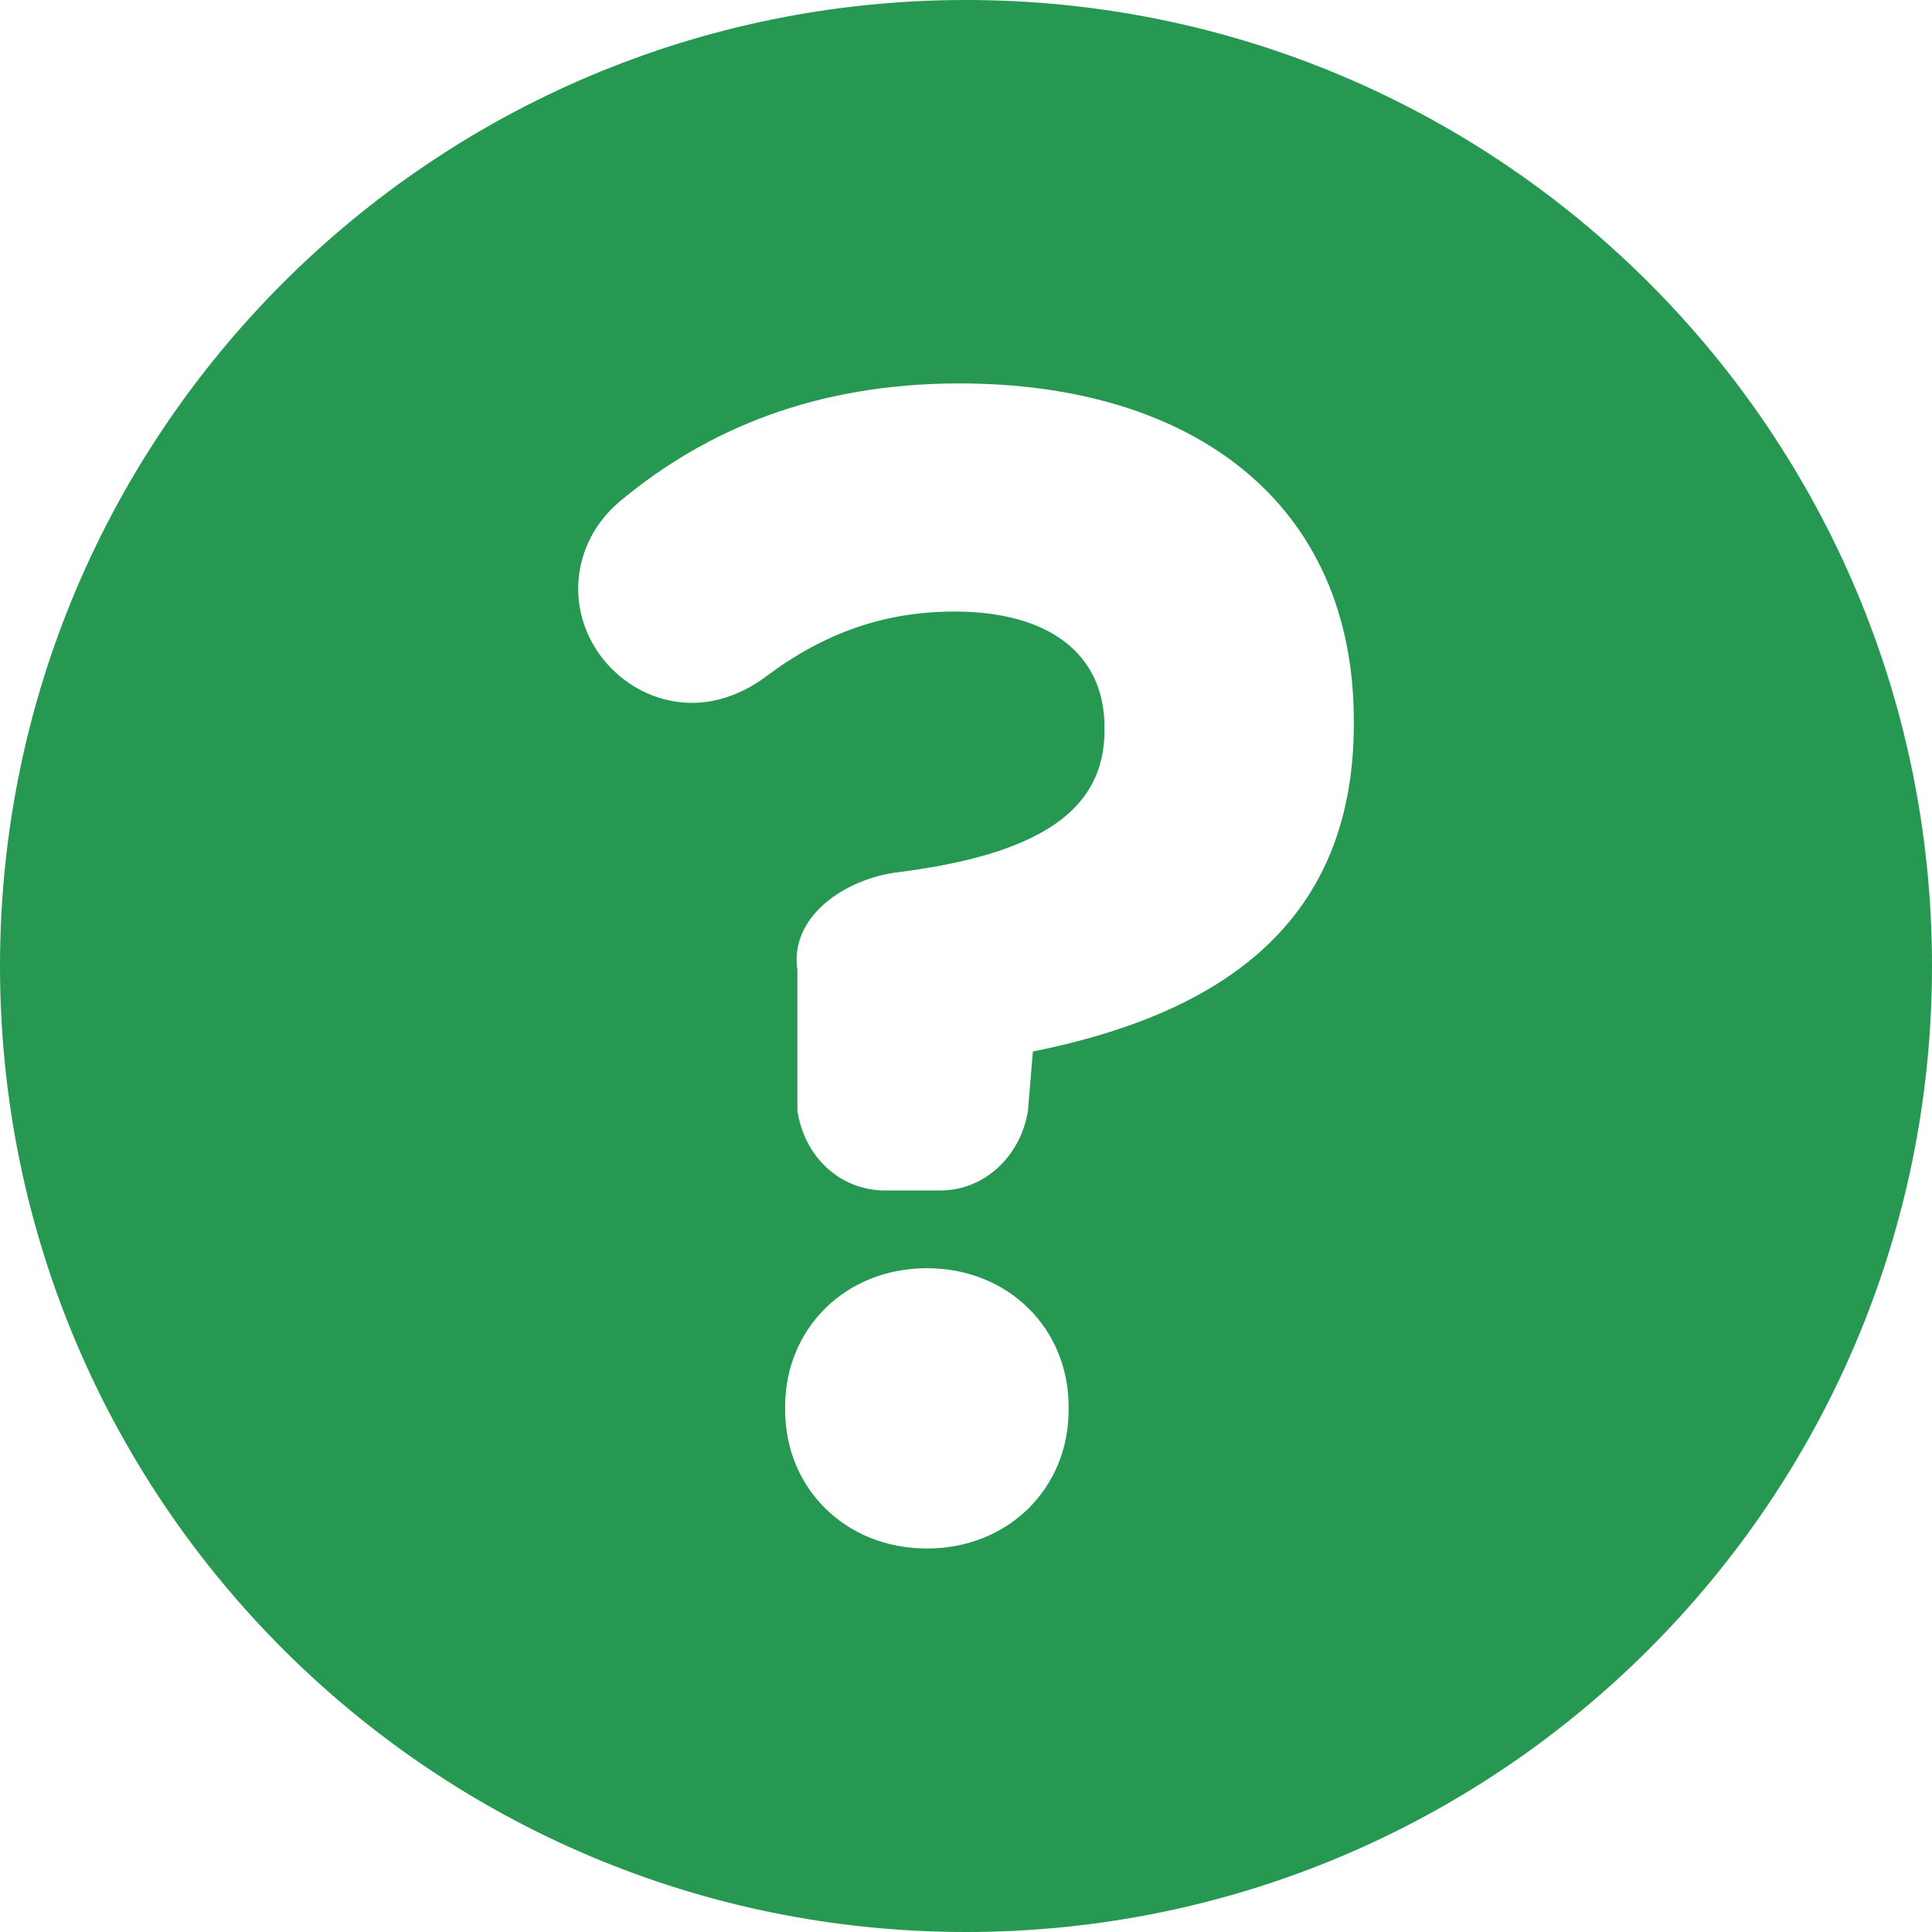 <svg width="26" height="26" viewBox="0 0 26 26" fill="none" xmlns="http://www.w3.org/2000/svg">
<path d="M13 0C5.821 0 0 5.82 0 13C0 20.18 5.82 26 13 26C20.18 26 26 20.18 26 13C26 5.821 20.18 0 13 0ZM14.381 18.975C14.381 20.028 13.57 20.839 12.474 20.839C11.377 20.839 10.566 20.028 10.566 18.975L10.566 18.931C10.566 17.879 11.377 17.067 12.474 17.067C13.57 17.067 14.381 17.879 14.381 18.931L14.381 18.975ZM18.219 9.743C18.219 12.528 16.29 13.669 13.9 14.151L13.834 14.947C13.746 15.517 13.285 16.021 12.649 16.021H11.915C11.278 16.021 10.818 15.539 10.731 14.947V13.055C10.621 12.331 11.377 11.826 12.079 11.739C13.987 11.498 14.864 10.906 14.864 9.831V9.787C14.864 8.801 14.118 8.23 12.846 8.23C11.904 8.23 11.092 8.516 10.303 9.108C10.04 9.305 9.689 9.459 9.316 9.459C8.483 9.459 7.781 8.757 7.781 7.924C7.781 7.507 7.956 7.068 8.351 6.739C9.513 5.775 10.982 5.16 12.912 5.16C16.07 5.16 18.219 6.783 18.219 9.699L18.219 9.743Z" fill="#269851"/>
</svg>
